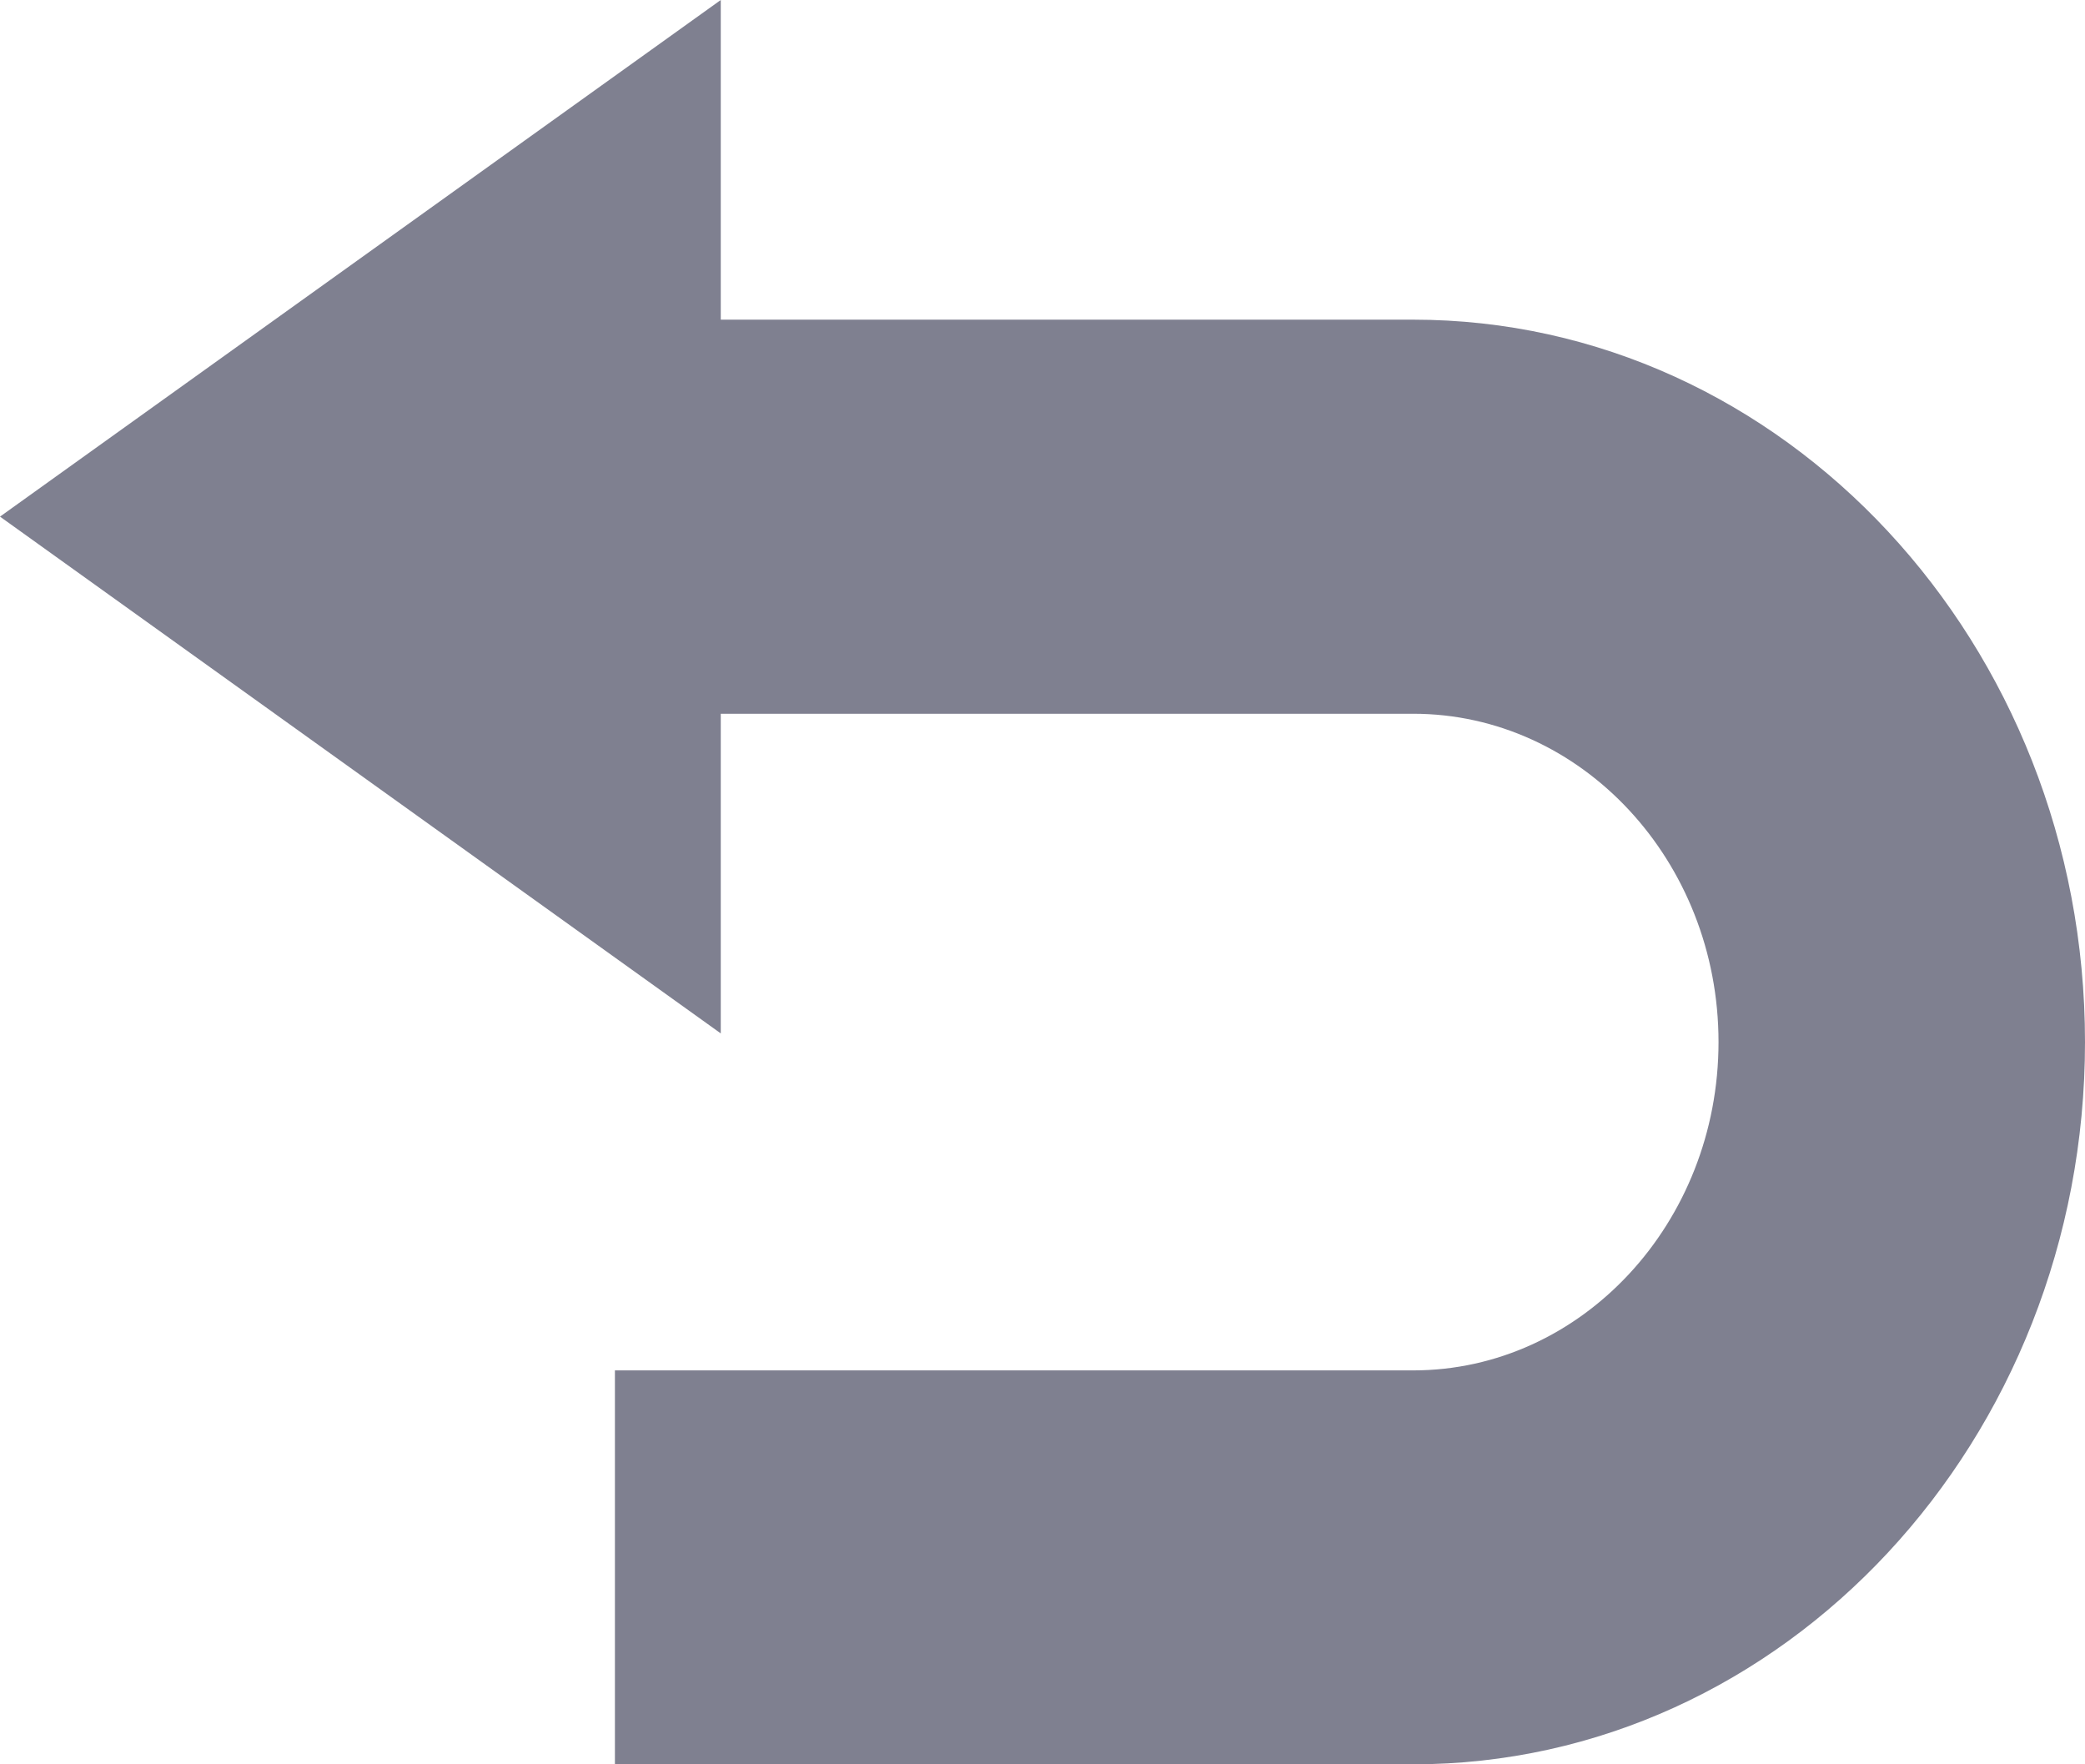 <?xml version="1.0" encoding="UTF-8"?>
<svg width="13px" height="11px" viewBox="0 0 13 11" version="1.1" xmlns="http://www.w3.org/2000/svg" xmlns:xlink="http://www.w3.org/1999/xlink">
    <title>back</title>
    <g id="Anasayfa" stroke="none" stroke-width="1" fill="none" fill-rule="evenodd">
        <g id="Havale-EFT-2" transform="translate(-1021, -307)" fill="#7F8090" fill-rule="nonzero">
            <g id="back" transform="translate(1021, 307)">
                <path d="M8.811,11 L3.834,11 L3.834,8.544 L8.811,8.544 C9.861,8.544 10.715,7.625 10.715,6.497 C10.715,5.368 9.861,4.45 8.811,4.45 L4.494,4.45 L4.494,6.443 L0,3.221 L4.494,0 L4.494,1.993 L8.811,1.993 C11.121,1.993 13,4.013 13,6.497 C13,8.98 11.121,11 8.811,11 Z" id="Path"></path>
            </g>
        </g>
    </g>
</svg>